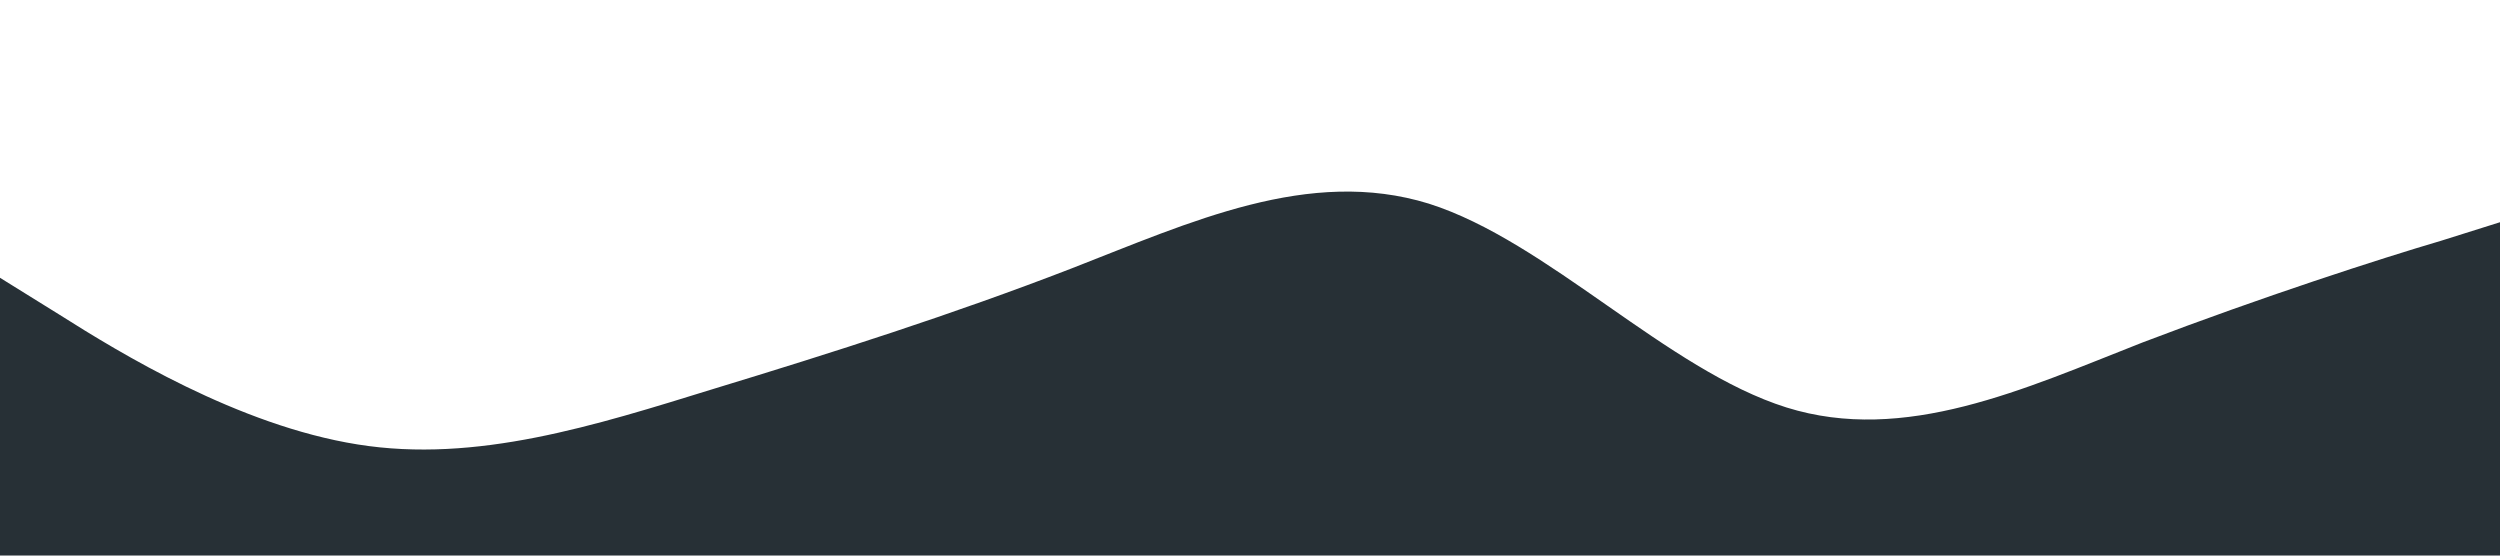 <svg xmlns="http://www.w3.org/2000/svg" viewBox="0 0 1440 320"><path fill="#273036" fill-opacity="1" d="M0,160L34.3,181.3C68.6,203,137,245,206,256C274.3,267,343,245,411,224C480,203,549,181,617,154.7C685.7,128,754,96,823,117.3C891.4,139,960,213,1029,234.7C1097.1,256,1166,224,1234,197.3C1302.9,171,1371,149,1406,138.7L1440,128L1440,320L1405.7,320C1371.4,320,1303,320,1234,320C1165.7,320,1097,320,1029,320C960,320,891,320,823,320C754.3,320,686,320,617,320C548.6,320,480,320,411,320C342.9,320,274,320,206,320C137.1,320,69,320,34,320L0,320Z"></path></svg>